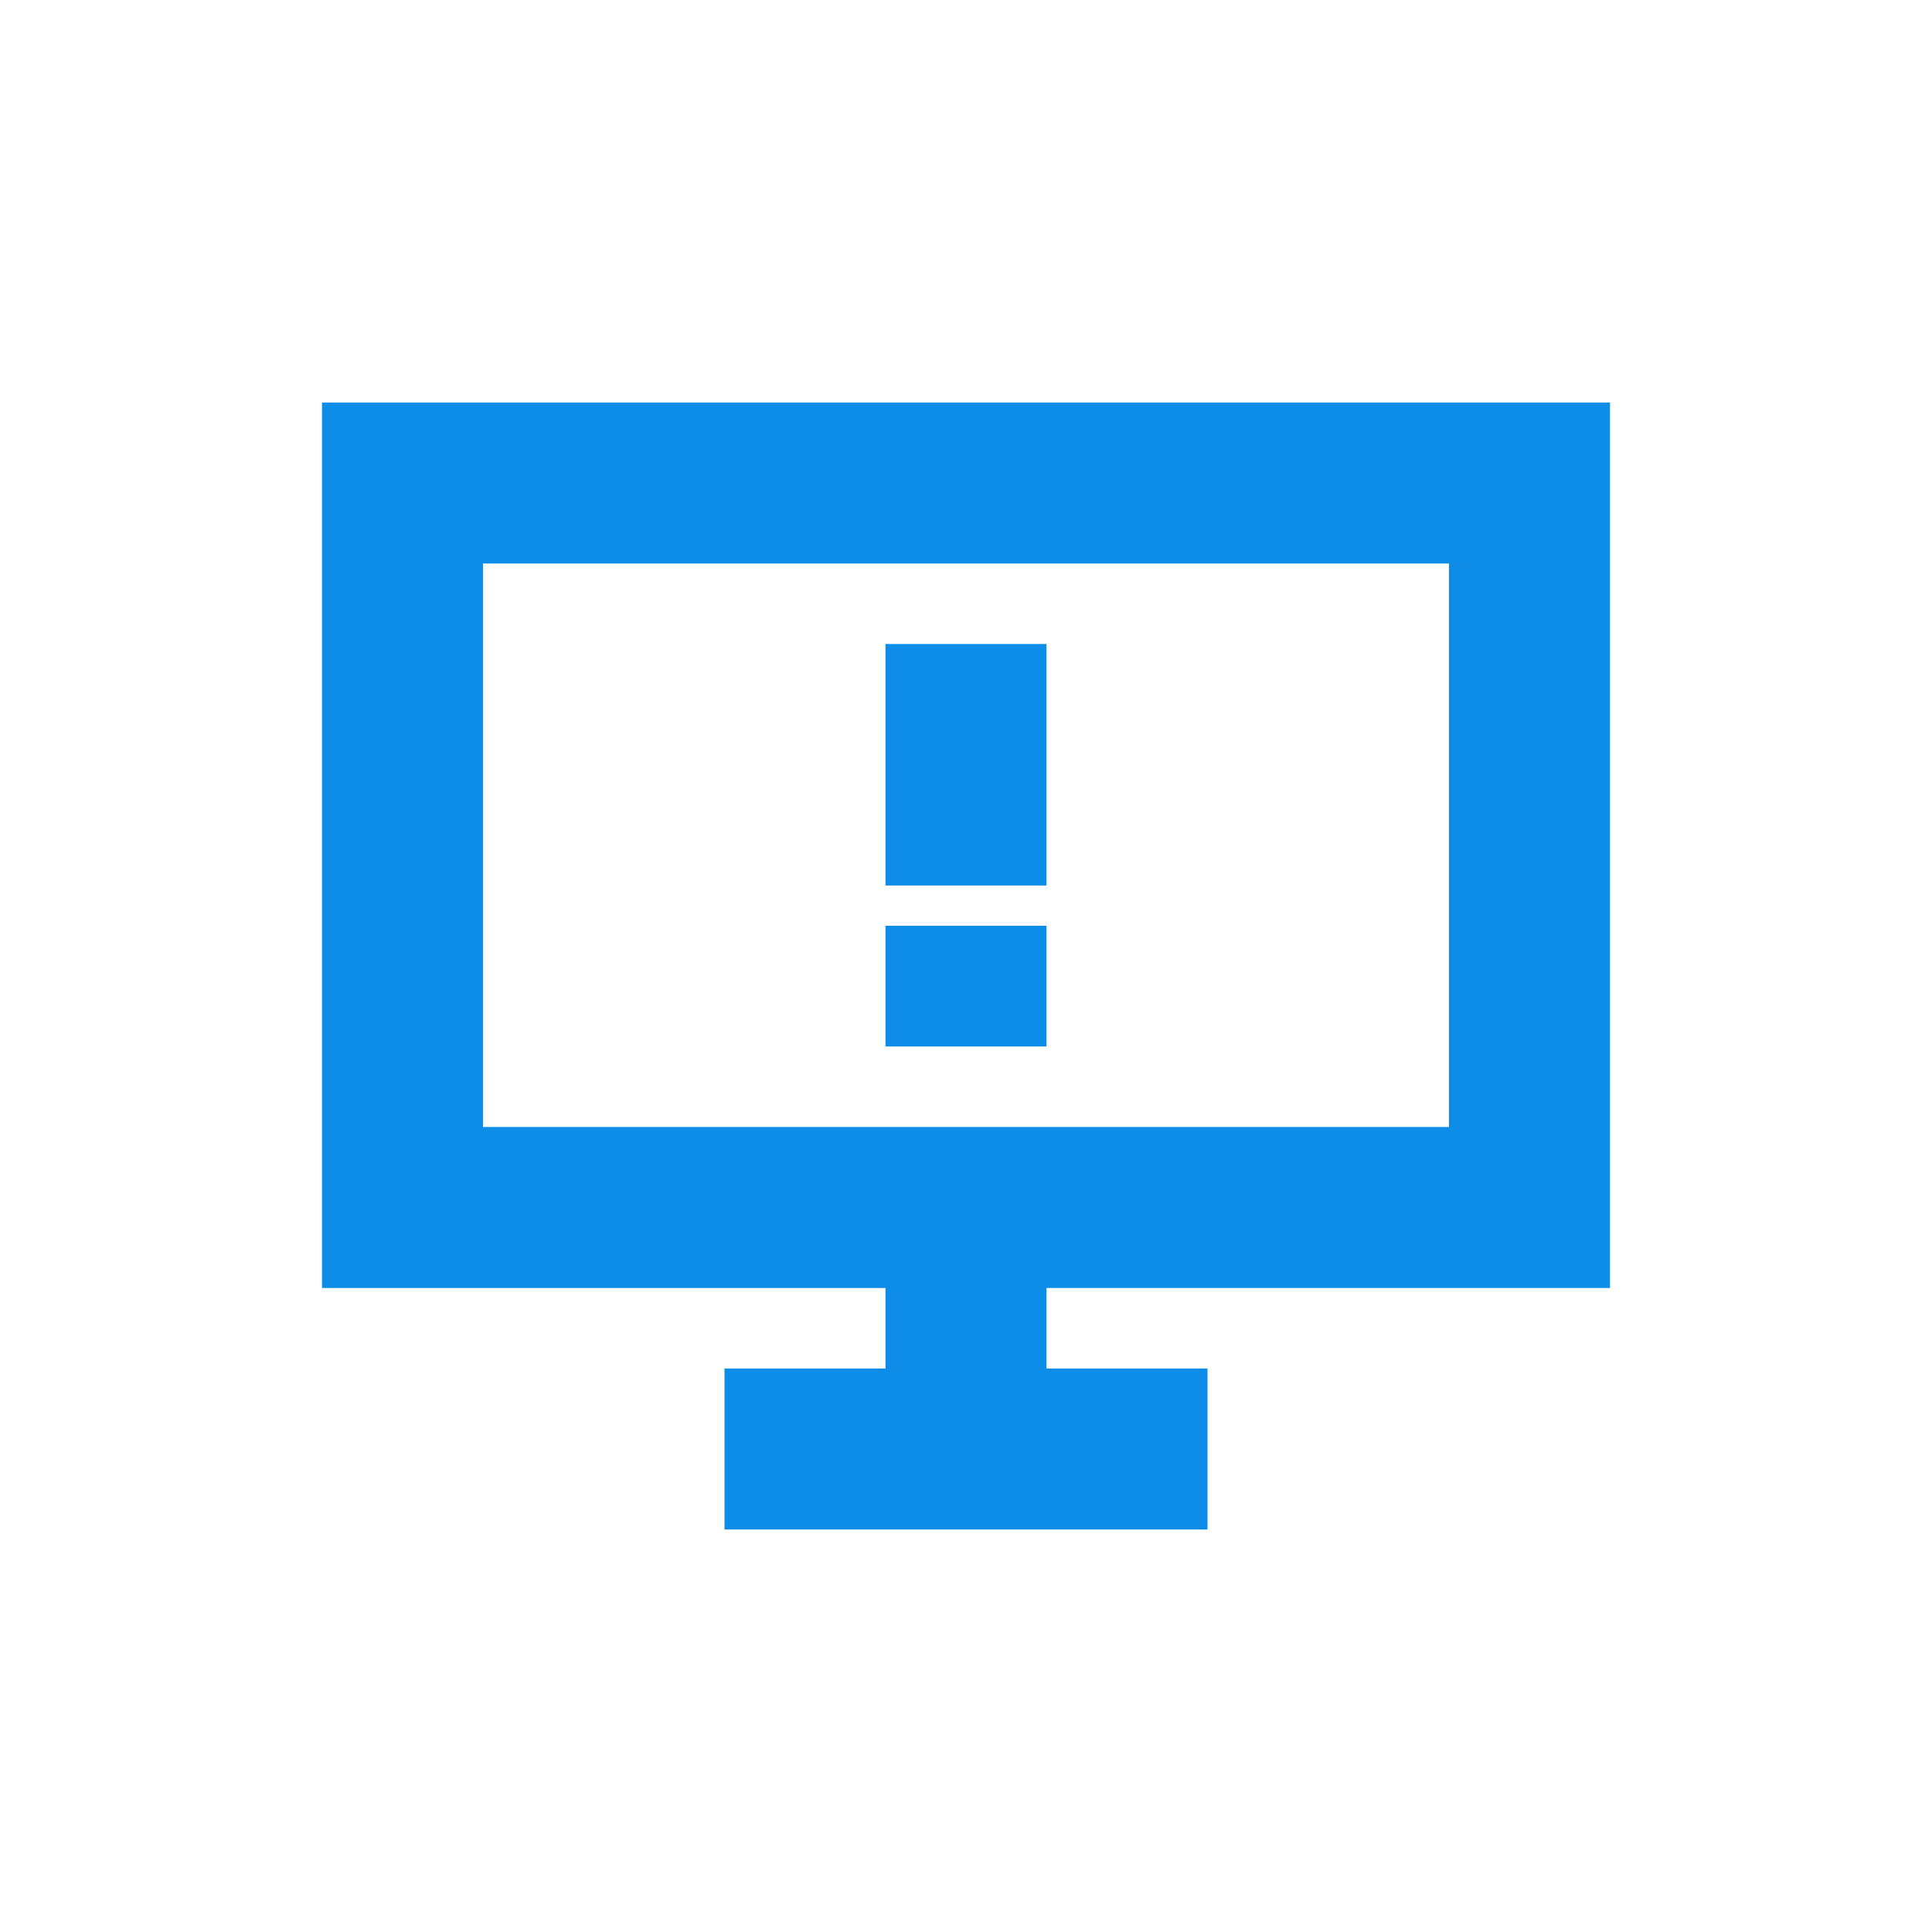 <?xml version="1.0" standalone="no"?><!DOCTYPE svg PUBLIC "-//W3C//DTD SVG 1.1//EN" "http://www.w3.org/Graphics/SVG/1.1/DTD/svg11.dtd"><svg t="1687054292996" class="icon" viewBox="0 0 1024 1024" version="1.1" xmlns="http://www.w3.org/2000/svg" p-id="7266" xmlns:xlink="http://www.w3.org/1999/xlink" width="200" height="200"><path d="M554.667 682.667v42.667h85.333v85.333H384v-85.333h85.333v-42.667H170.667V213.333h682.667v469.333h-298.667z m0-85.333h213.333V298.667H256v298.667h298.667z m0-256v128h-85.333V341.333h85.333z m0 149.333V554.667h-85.333v-64h85.333z" fill="#0e8de8" p-id="7267"></path></svg>